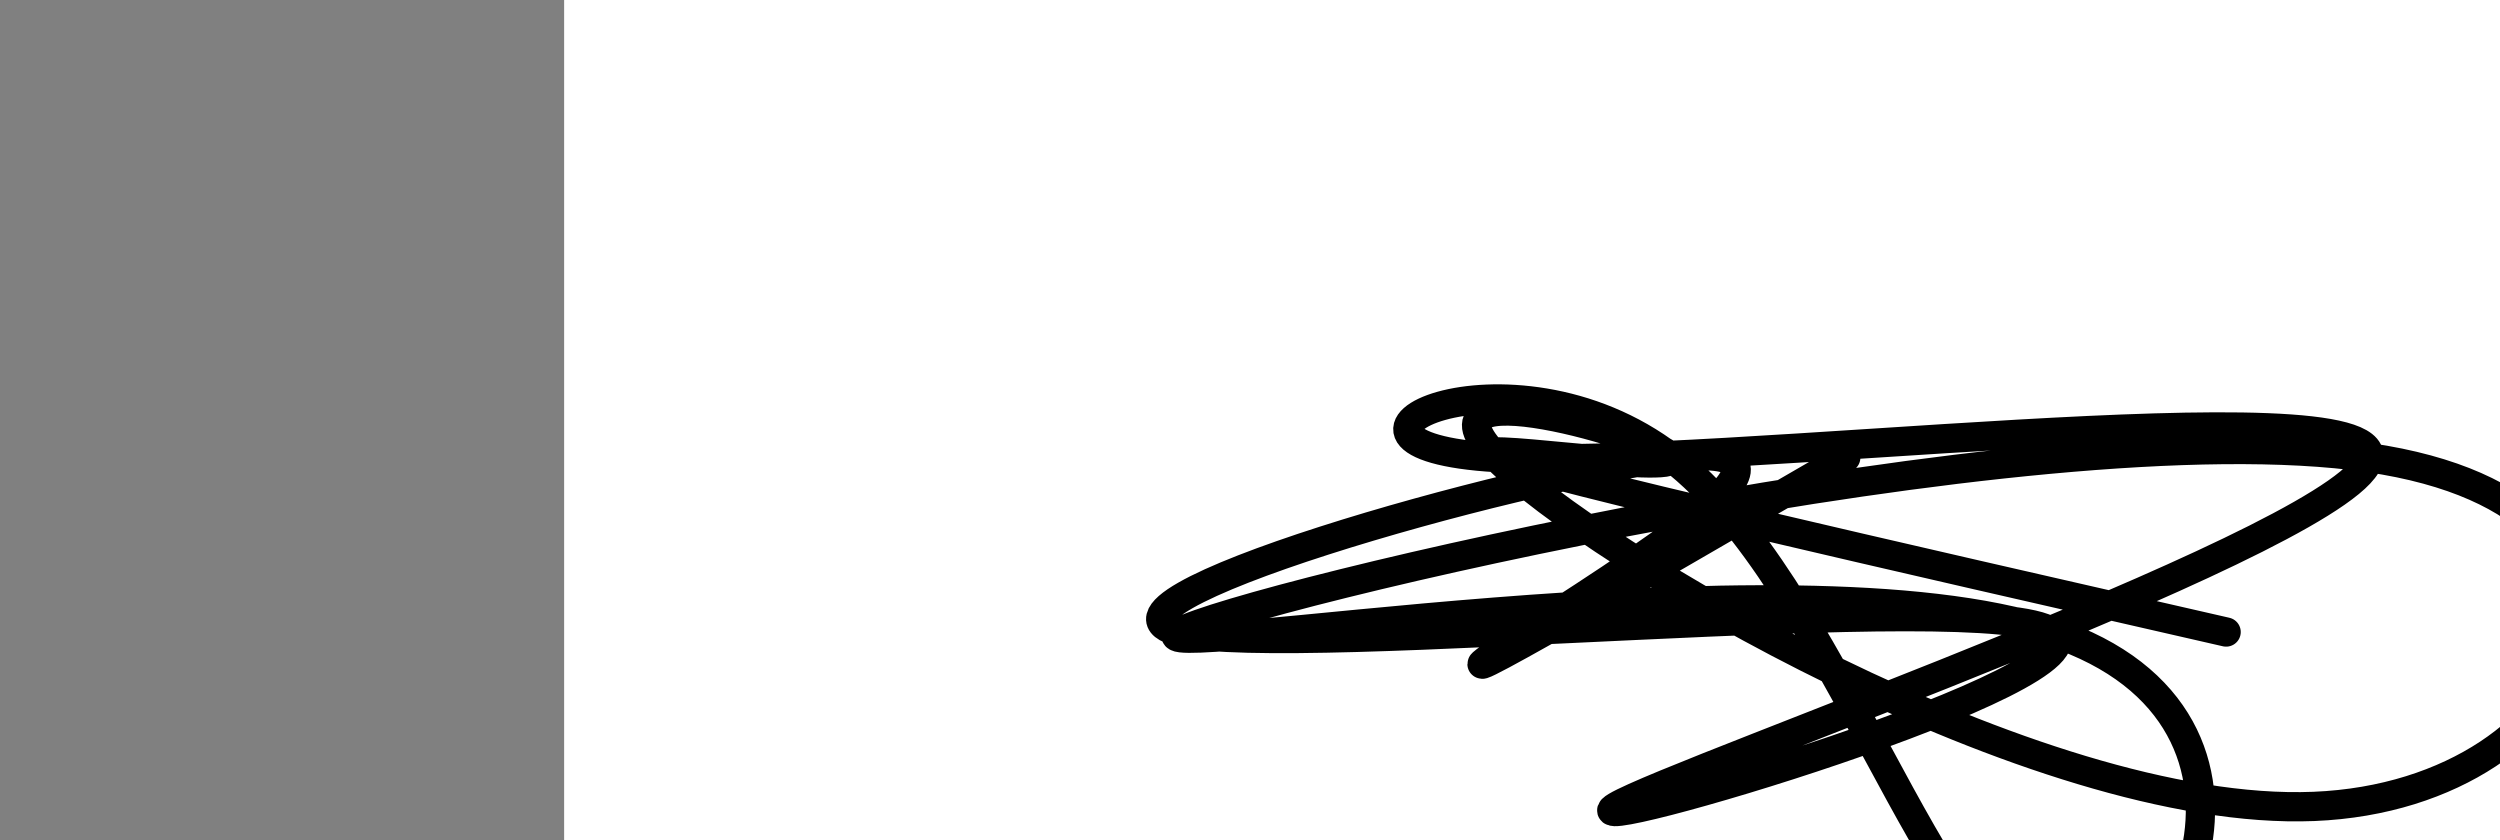 <?xml version="1.0" encoding="utf-8"?><svg version="1.1" id="Calque_1" xmlns="http://www.w3.org/2000/svg" xmlns:xlink="http://www.w3.org/1999/xlink" x="0px" y="0px" width="2136px" height="718px" viewBox="-482 180 2136 718" enable-background="new -482 180 2136 718" xml:space="preserve"><rect x="-482" y="180" width="2136" height="718" fill="#808080" stroke="none"/><g xmlns="http://www.w3.org/2000/svg"><polygon points="0,1440 0,0 2560,0 2560,1440" fill="rgb(255,255,255)" stroke-width="1" stroke-linecap="butt" stroke-linejoin="miter"/><path d="M1420,720c-289.572,-66.152 -579.144,-132.303 -623,-149c-43.856,-16.697 158.004,16.061 149,0c-9.004,-16.061 -228.872,-80.942 -149,0c79.872,80.942 459.483,307.707 698,298c238.517,-9.707 335.94,-255.887 47,-298c-288.94,-42.113 -964.241,119.842 -1016,149c-51.759,29.158 520.026,-74.479 745,0c224.974,74.479 103.136,327.076 0.5,298c-102.636,-29.076 -186.071,-339.824 -325.5,-447c-139.429,-107.176 -334.85,-10.78 -149,0c185.85,10.78 752.973,-64.057 745,0c-7.973,64.057 -591.043,267.007 -643,298c-51.957,30.993 427.197,-109.971 372,-149c-55.197,-39.029 -644.745,23.877 -745,0c-100.255,-23.877 288.784,-134.536 420,-149c131.216,-14.464 4.608,67.268 -122,149c-126.608,81.732 72.196,-33.634 271,-149" fill-opacity="0" fill="rgb(0,0,0)" stroke="rgb(0,0,0)" stroke-width="25" stroke-linecap="round" stroke-linejoin="round"/></g></svg>